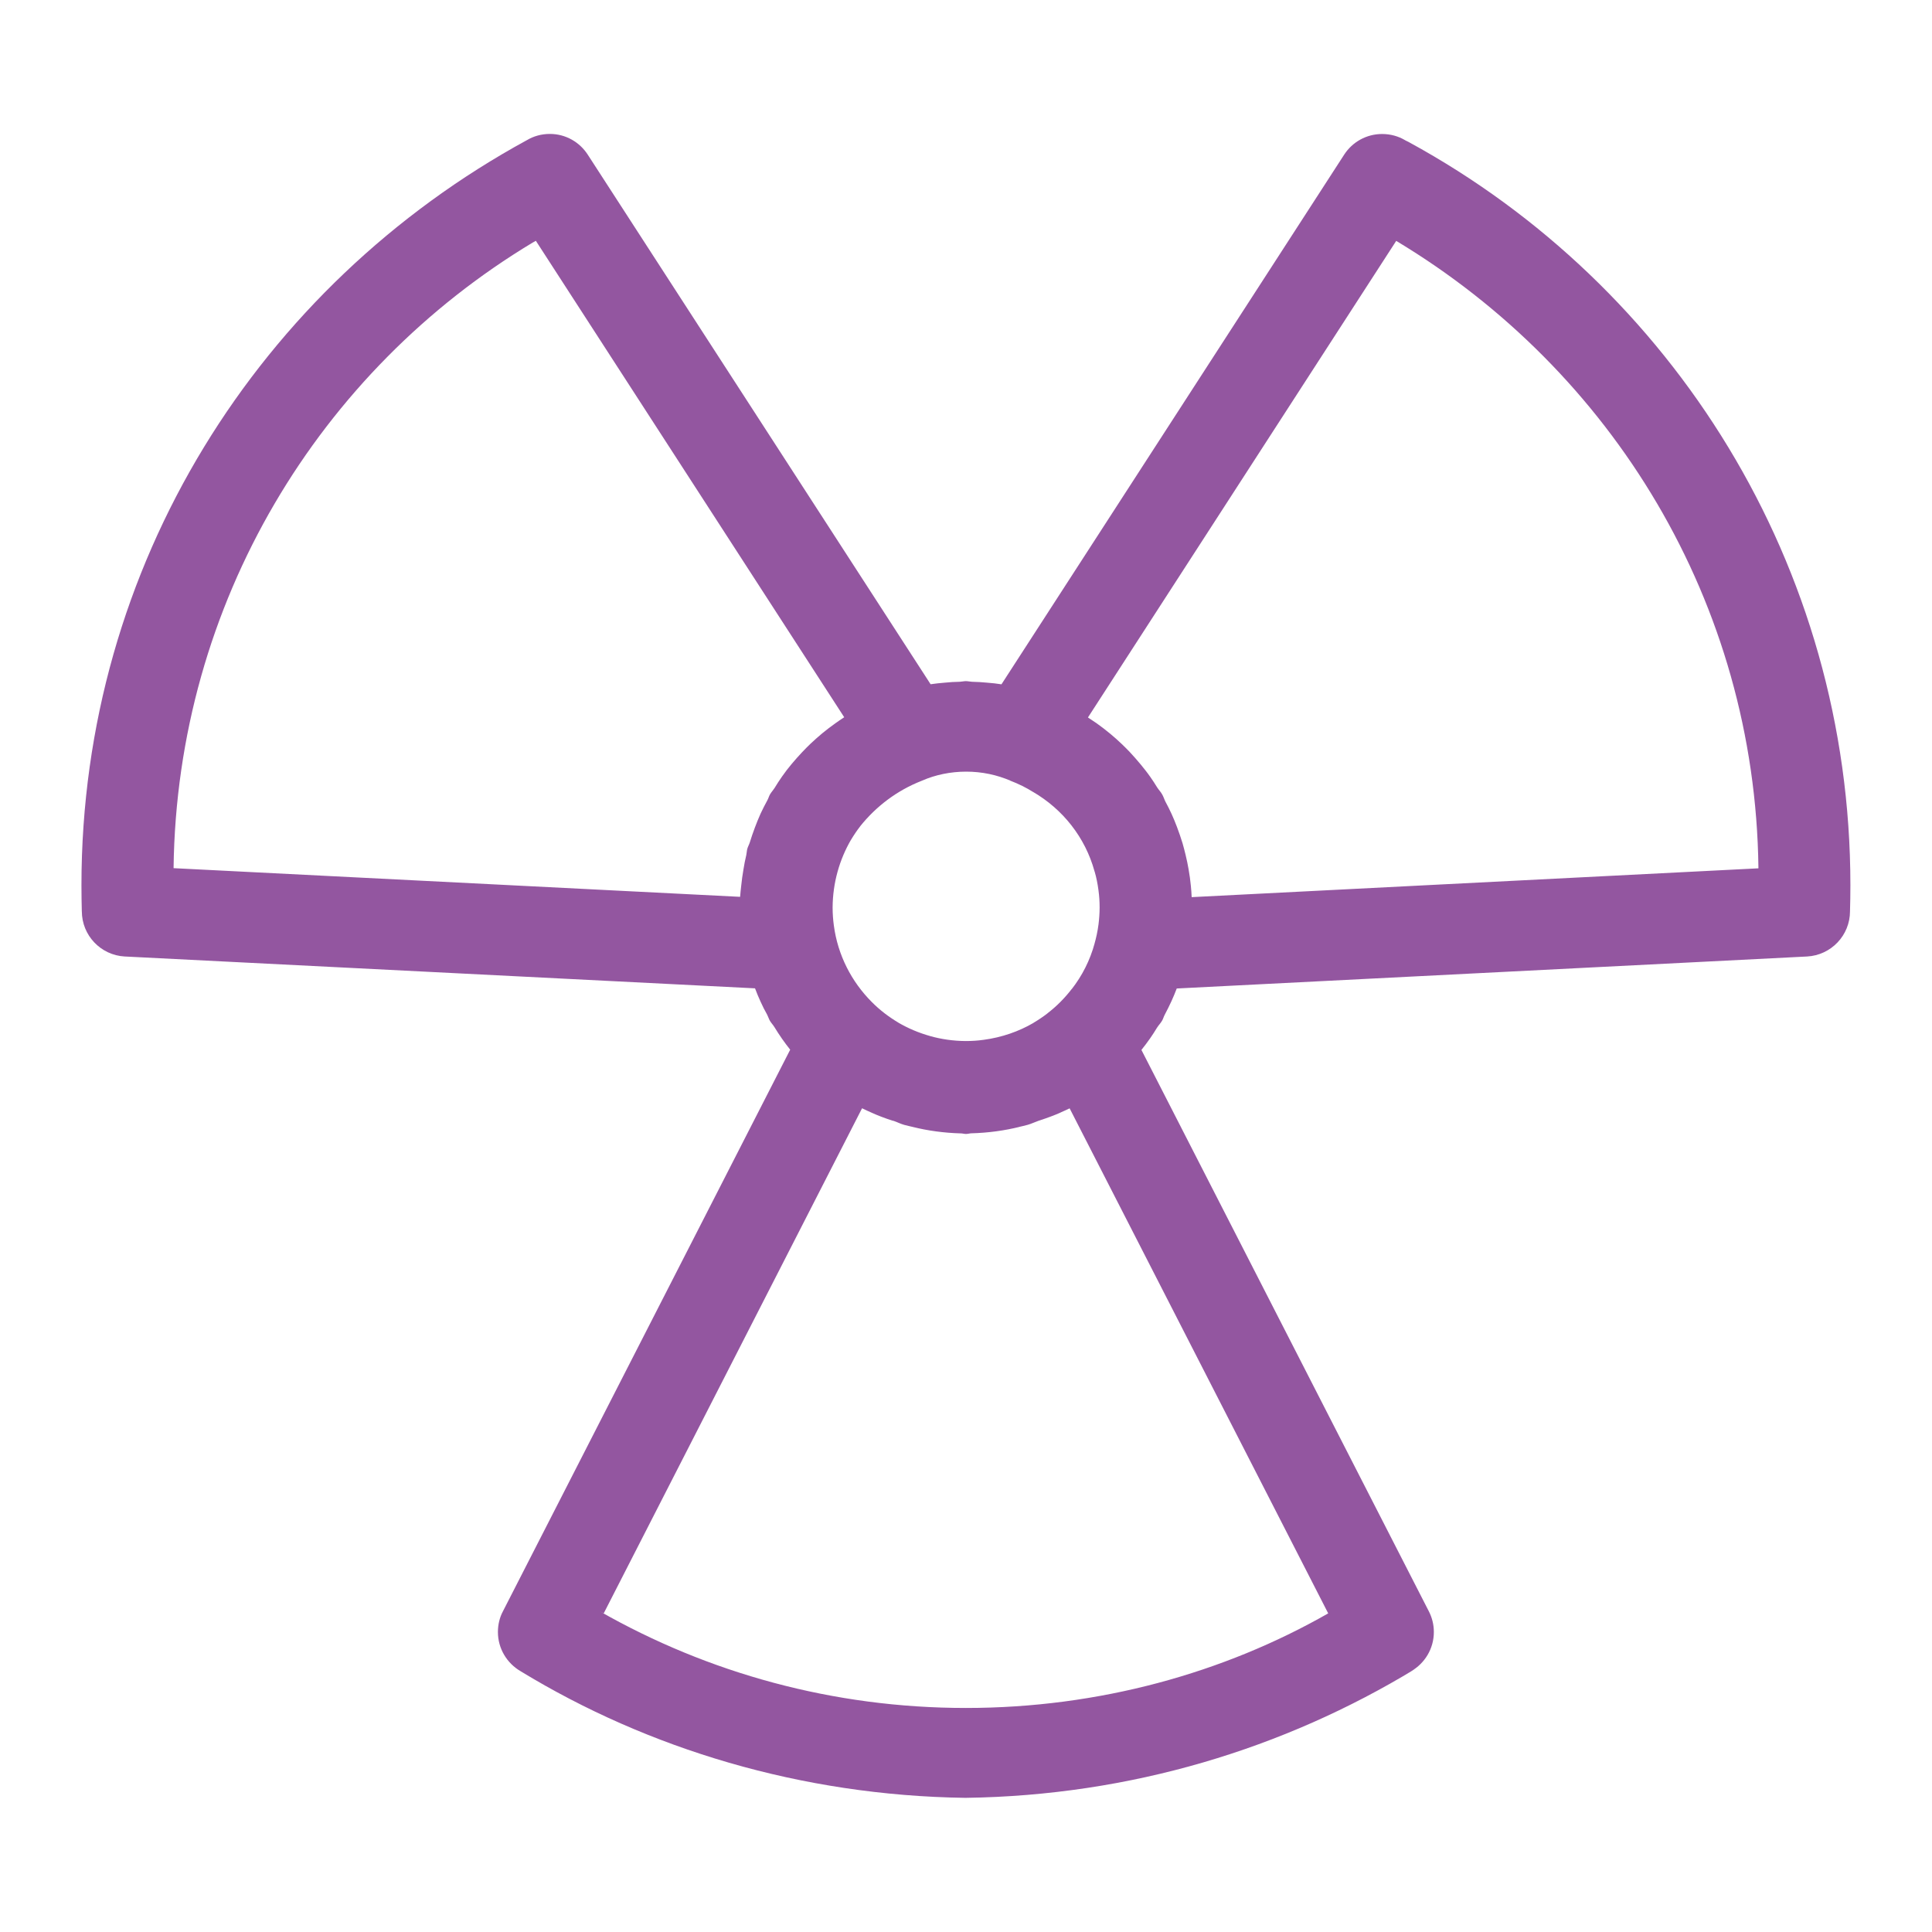 <svg width="25" height="25" viewBox="0 0 25 25" fill="none" xmlns="http://www.w3.org/2000/svg">
<path d="M18.18 1.813C18.095 1.763 17.994 1.734 17.884 1.734C17.68 1.734 17.499 1.839 17.395 1.999L17.393 2.002L12.959 8.855C12.899 8.845 12.838 8.839 12.776 8.834C12.709 8.827 12.644 8.824 12.577 8.822C12.551 8.821 12.526 8.814 12.498 8.814C12.471 8.814 12.447 8.821 12.42 8.822C12.353 8.823 12.288 8.827 12.222 8.834C12.162 8.839 12.102 8.845 12.042 8.854L7.606 2.002C7.501 1.839 7.32 1.733 7.115 1.733C7.006 1.733 6.903 1.762 6.816 1.815L6.819 1.813C3.361 3.698 1.054 7.307 1.054 11.455C1.054 11.572 1.056 11.689 1.059 11.806L1.059 11.789C1.059 11.79 1.059 11.791 1.059 11.791C1.059 12.105 1.305 12.36 1.613 12.377H1.615L9.77 12.789C9.792 12.847 9.815 12.904 9.841 12.96C9.867 13.019 9.896 13.075 9.927 13.13C9.94 13.155 9.948 13.183 9.962 13.208C9.979 13.237 10.002 13.26 10.02 13.289C10.052 13.341 10.084 13.391 10.119 13.441C10.153 13.489 10.188 13.537 10.225 13.583L6.507 20.852C6.466 20.929 6.443 21.021 6.443 21.118C6.443 21.334 6.561 21.523 6.736 21.625L6.739 21.627C8.384 22.629 10.367 23.234 12.49 23.264H12.498C14.63 23.234 16.613 22.629 18.309 21.598L18.258 21.627C18.436 21.524 18.554 21.335 18.554 21.118C18.554 21.02 18.53 20.929 18.488 20.848L18.49 20.852L14.77 13.586C14.81 13.537 14.847 13.486 14.884 13.434C14.915 13.39 14.943 13.345 14.972 13.298C14.992 13.266 15.018 13.241 15.037 13.208C15.052 13.183 15.058 13.155 15.072 13.13C15.103 13.071 15.133 13.012 15.16 12.952C15.184 12.899 15.206 12.846 15.227 12.791L23.384 12.377C23.694 12.36 23.939 12.104 23.939 11.791C23.939 11.791 23.939 11.79 23.939 11.789C23.942 11.69 23.944 11.573 23.944 11.455C23.944 7.308 21.637 3.698 18.236 1.842L18.179 1.813H18.18ZM13.068 10.1C13.183 10.144 13.281 10.193 13.373 10.251L13.367 10.247C13.755 10.473 14.042 10.837 14.162 11.271L14.166 11.283C14.186 11.351 14.203 11.434 14.214 11.518L14.215 11.527C14.224 11.591 14.229 11.667 14.229 11.743C14.229 11.819 14.223 11.895 14.214 11.968L14.215 11.959C14.203 12.052 14.185 12.134 14.162 12.215L14.166 12.202C14.104 12.43 14.002 12.627 13.869 12.798L13.871 12.794C13.778 12.915 13.674 13.02 13.558 13.109L13.554 13.113C13.501 13.154 13.441 13.195 13.377 13.233L13.37 13.238C13.183 13.347 12.963 13.424 12.73 13.455L12.721 13.456C12.653 13.466 12.575 13.471 12.495 13.471C12.334 13.47 12.177 13.447 12.029 13.405L12.041 13.408C11.884 13.364 11.748 13.305 11.621 13.231L11.63 13.236C11.562 13.195 11.504 13.156 11.448 13.113L11.452 13.116C11.388 13.067 11.332 13.018 11.279 12.964C11.019 12.703 10.841 12.36 10.79 11.976L10.789 11.968C10.78 11.901 10.774 11.823 10.774 11.743C10.776 11.422 10.863 11.122 11.014 10.863L11.009 10.872C11.05 10.804 11.089 10.746 11.132 10.691L11.129 10.694C11.338 10.432 11.61 10.228 11.923 10.105L11.935 10.1C12.102 10.027 12.298 9.985 12.502 9.985C12.707 9.985 12.902 10.027 13.08 10.104L13.07 10.1H13.068ZM6.934 3.116L10.924 9.281C10.884 9.307 10.845 9.334 10.806 9.362C10.749 9.402 10.694 9.445 10.64 9.489C10.588 9.532 10.538 9.577 10.489 9.623C10.451 9.659 10.414 9.697 10.378 9.735C10.334 9.783 10.29 9.83 10.248 9.881C10.202 9.936 10.159 9.991 10.119 10.049C10.084 10.098 10.053 10.148 10.022 10.198C10.004 10.226 9.981 10.25 9.964 10.279C9.95 10.303 9.944 10.329 9.931 10.353C9.899 10.411 9.87 10.469 9.842 10.528C9.815 10.588 9.791 10.648 9.768 10.709C9.744 10.773 9.722 10.837 9.702 10.902C9.693 10.93 9.678 10.955 9.67 10.984C9.663 11.01 9.663 11.037 9.657 11.064C9.642 11.126 9.63 11.188 9.62 11.252C9.608 11.322 9.598 11.392 9.591 11.463C9.586 11.511 9.58 11.558 9.577 11.605L2.246 11.234C2.289 7.794 4.14 4.795 6.891 3.14L6.934 3.116V3.116ZM7.812 20.877L11.155 14.341C11.197 14.363 11.241 14.38 11.283 14.4C11.355 14.433 11.449 14.469 11.545 14.5L11.566 14.505C11.612 14.521 11.654 14.543 11.701 14.556C11.74 14.567 11.778 14.574 11.817 14.584C12.001 14.63 12.213 14.66 12.431 14.666H12.434C12.455 14.666 12.475 14.673 12.495 14.673L12.5 14.673L12.505 14.673C12.527 14.673 12.549 14.665 12.57 14.665C12.79 14.659 12.999 14.63 13.2 14.58L13.18 14.584C13.22 14.574 13.259 14.567 13.299 14.555C13.348 14.541 13.392 14.519 13.441 14.502C13.553 14.466 13.643 14.432 13.73 14.394L13.712 14.401C13.755 14.381 13.799 14.363 13.841 14.342L17.187 20.877C15.838 21.647 14.221 22.101 12.499 22.101C10.777 22.101 9.161 21.647 7.764 20.852L7.812 20.877ZM15.42 11.609C15.418 11.561 15.415 11.514 15.41 11.466C15.403 11.392 15.393 11.319 15.38 11.247C15.369 11.185 15.357 11.124 15.342 11.064C15.33 11.012 15.316 10.962 15.302 10.911C15.28 10.84 15.256 10.77 15.23 10.701C15.208 10.644 15.186 10.588 15.161 10.534C15.137 10.48 15.109 10.427 15.081 10.374C15.065 10.343 15.056 10.309 15.038 10.279C15.02 10.246 14.993 10.22 14.973 10.188C14.945 10.143 14.917 10.098 14.886 10.055C14.848 10 14.806 9.948 14.763 9.895C14.716 9.838 14.668 9.784 14.618 9.73C14.585 9.696 14.552 9.662 14.518 9.63C14.47 9.584 14.42 9.539 14.368 9.496C14.31 9.448 14.252 9.403 14.19 9.359C14.153 9.334 14.117 9.309 14.078 9.284L18.067 3.117C20.861 4.796 22.712 7.795 22.754 11.23V11.236L15.42 11.609Z" fill="#9356A0"/>
</svg>
